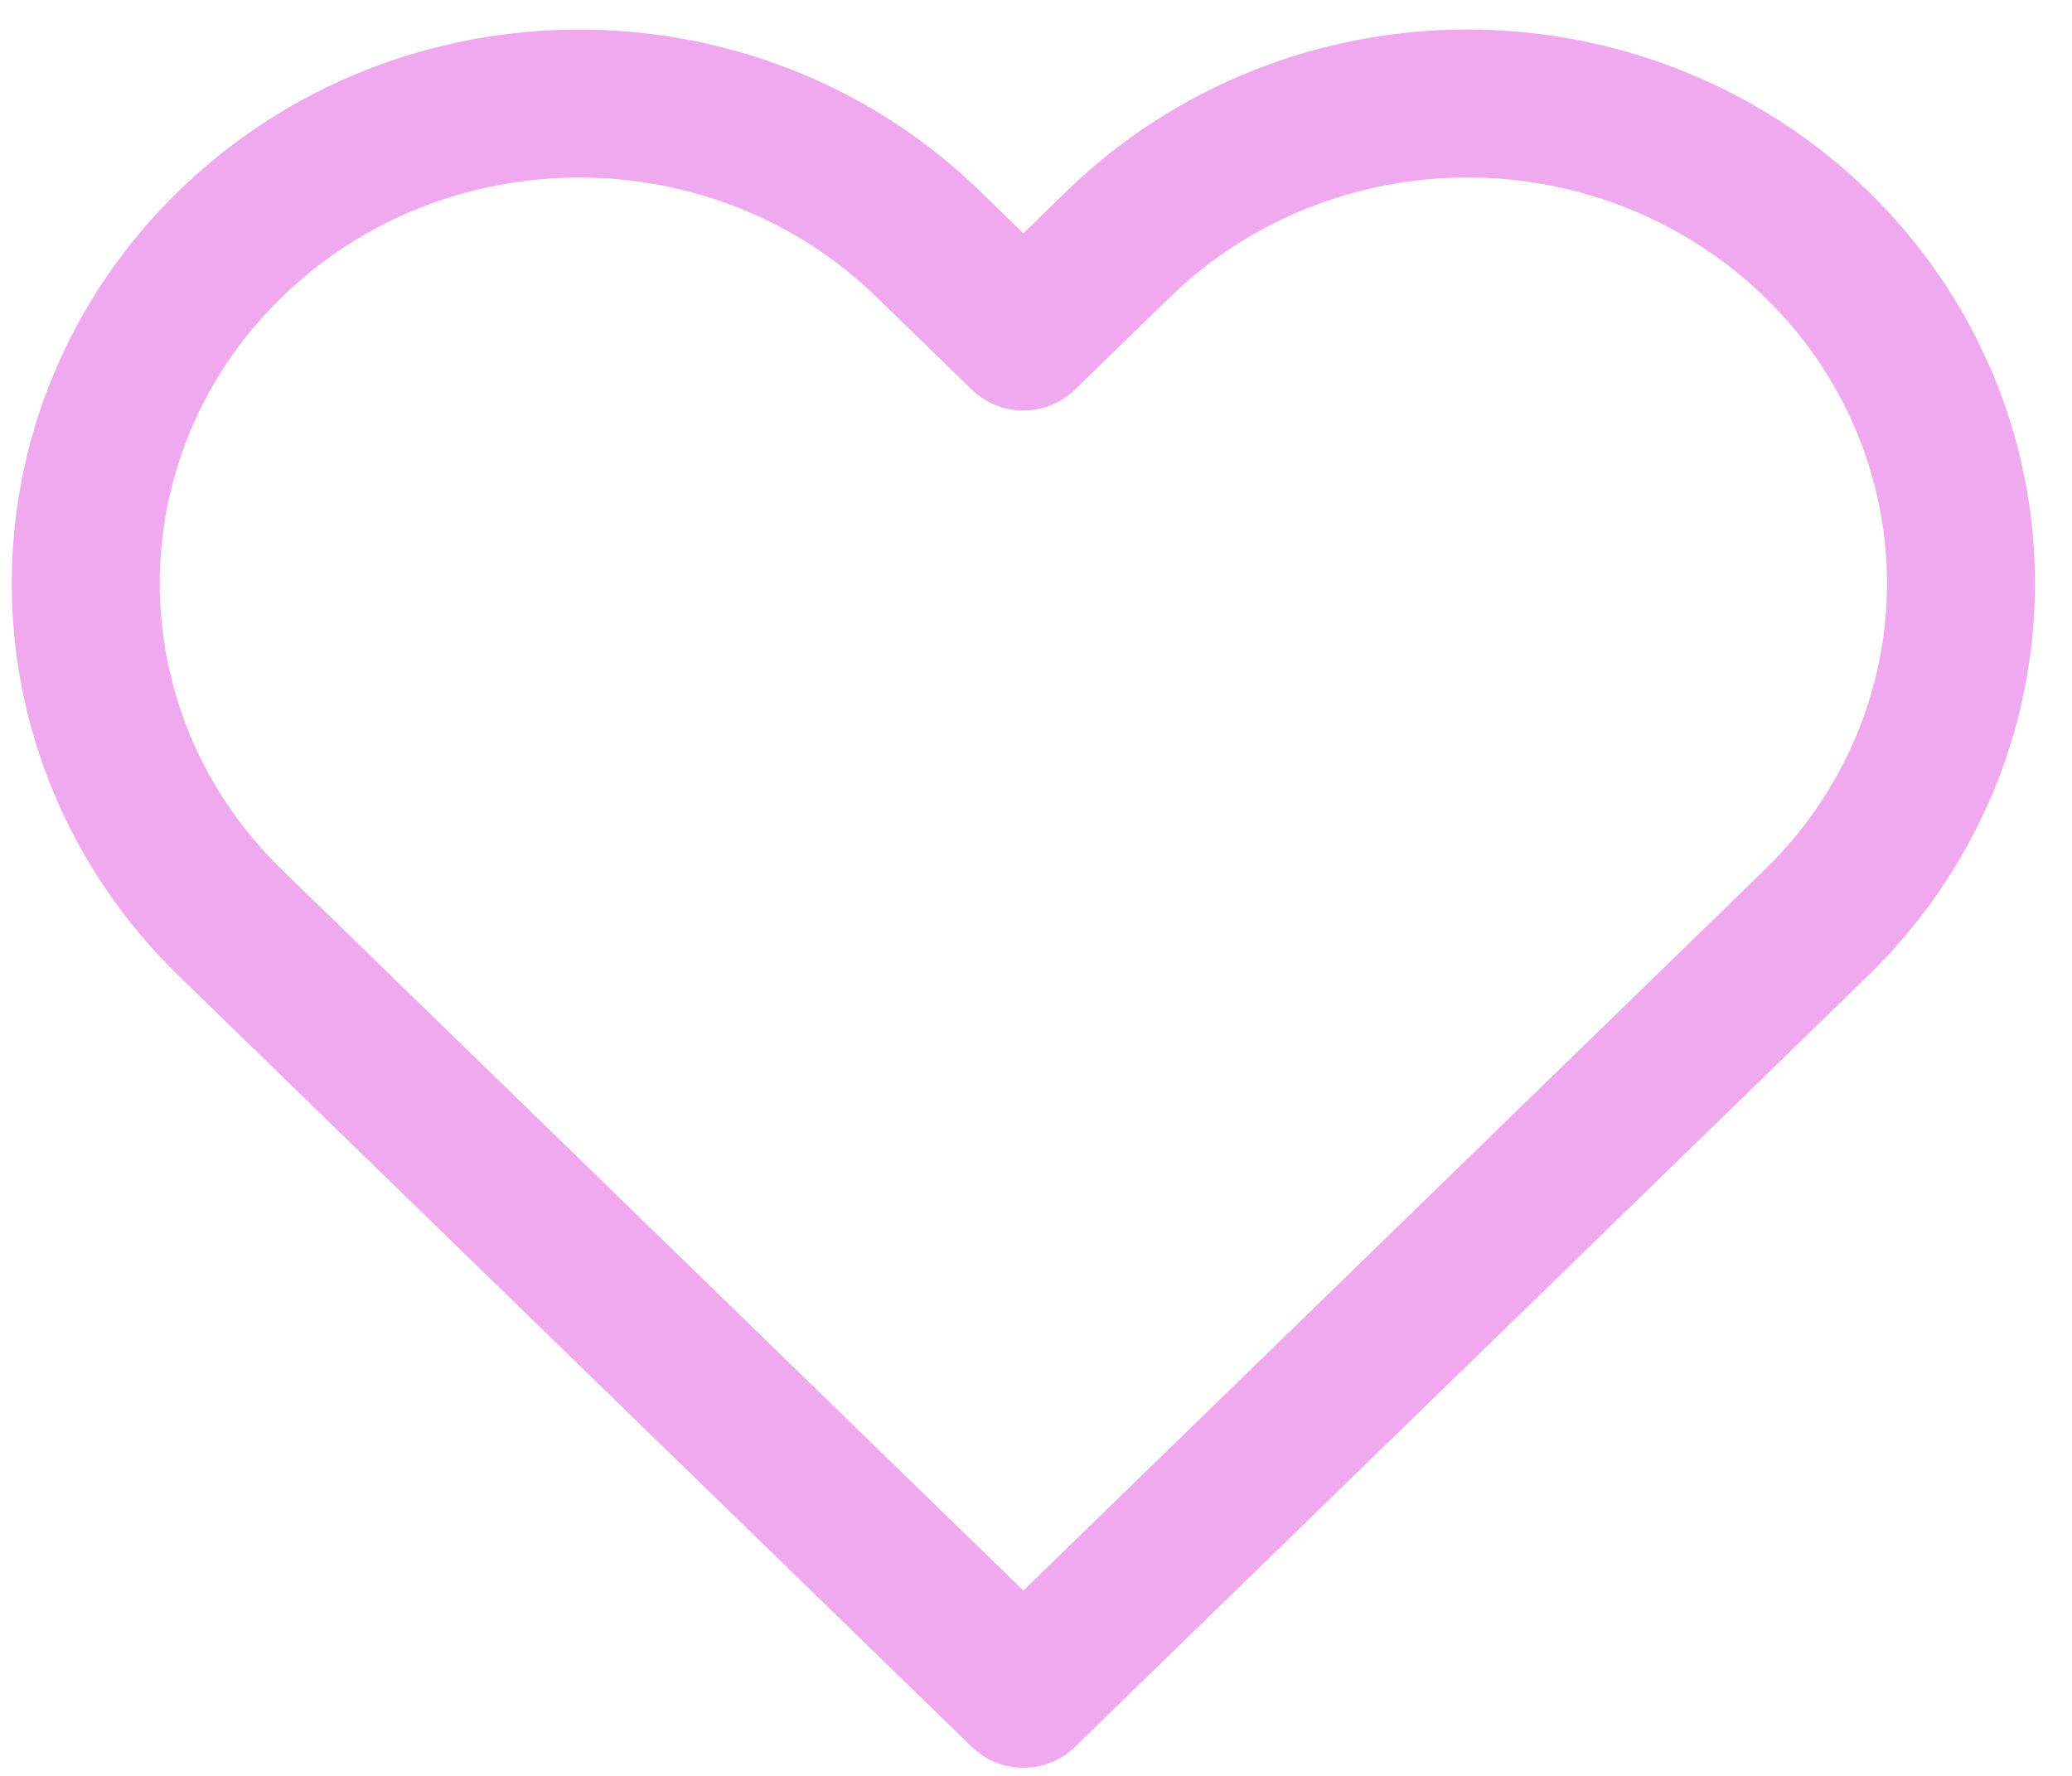 <?xml version="1.0" encoding="UTF-8"?>
<svg width="21px" height="18px" viewBox="0 0 21 18" version="1.1" xmlns="http://www.w3.org/2000/svg" xmlns:xlink="http://www.w3.org/1999/xlink">
    <title>30211E98-F604-4364-A496-02B71E873786@1x</title>
    <g id="Desktop" stroke="none" stroke-width="1" fill="none" fill-rule="evenodd" stroke-linecap="round" stroke-linejoin="round">
        <g id="15.-Category-Page-B2C" transform="translate(-1126, -660)" stroke="#F0A9EE" stroke-width="1.5">
            <g id="Item--default--B2C" transform="translate(827.869, 637.109)">
                <g id="Icon-/-Line-/-heart" transform="translate(299, 23.94)">
                    <path d="M17.54,1.425 C16.602,0.513 15.33,0 14.003,0 C12.677,0 11.404,0.513 10.466,1.425 L9.503,2.362 L8.539,1.425 C6.585,-0.474 3.418,-0.474 1.465,1.425 C-0.488,3.325 -0.488,6.404 1.465,8.304 L2.429,9.241 L9.503,16.119 L16.576,9.241 L17.54,8.304 C18.478,7.392 19.006,6.154 19.006,4.864 C19.006,3.574 18.478,2.337 17.54,1.425 Z" id="Path"></path>
                </g>
            </g>
        </g>
    </g>
</svg>